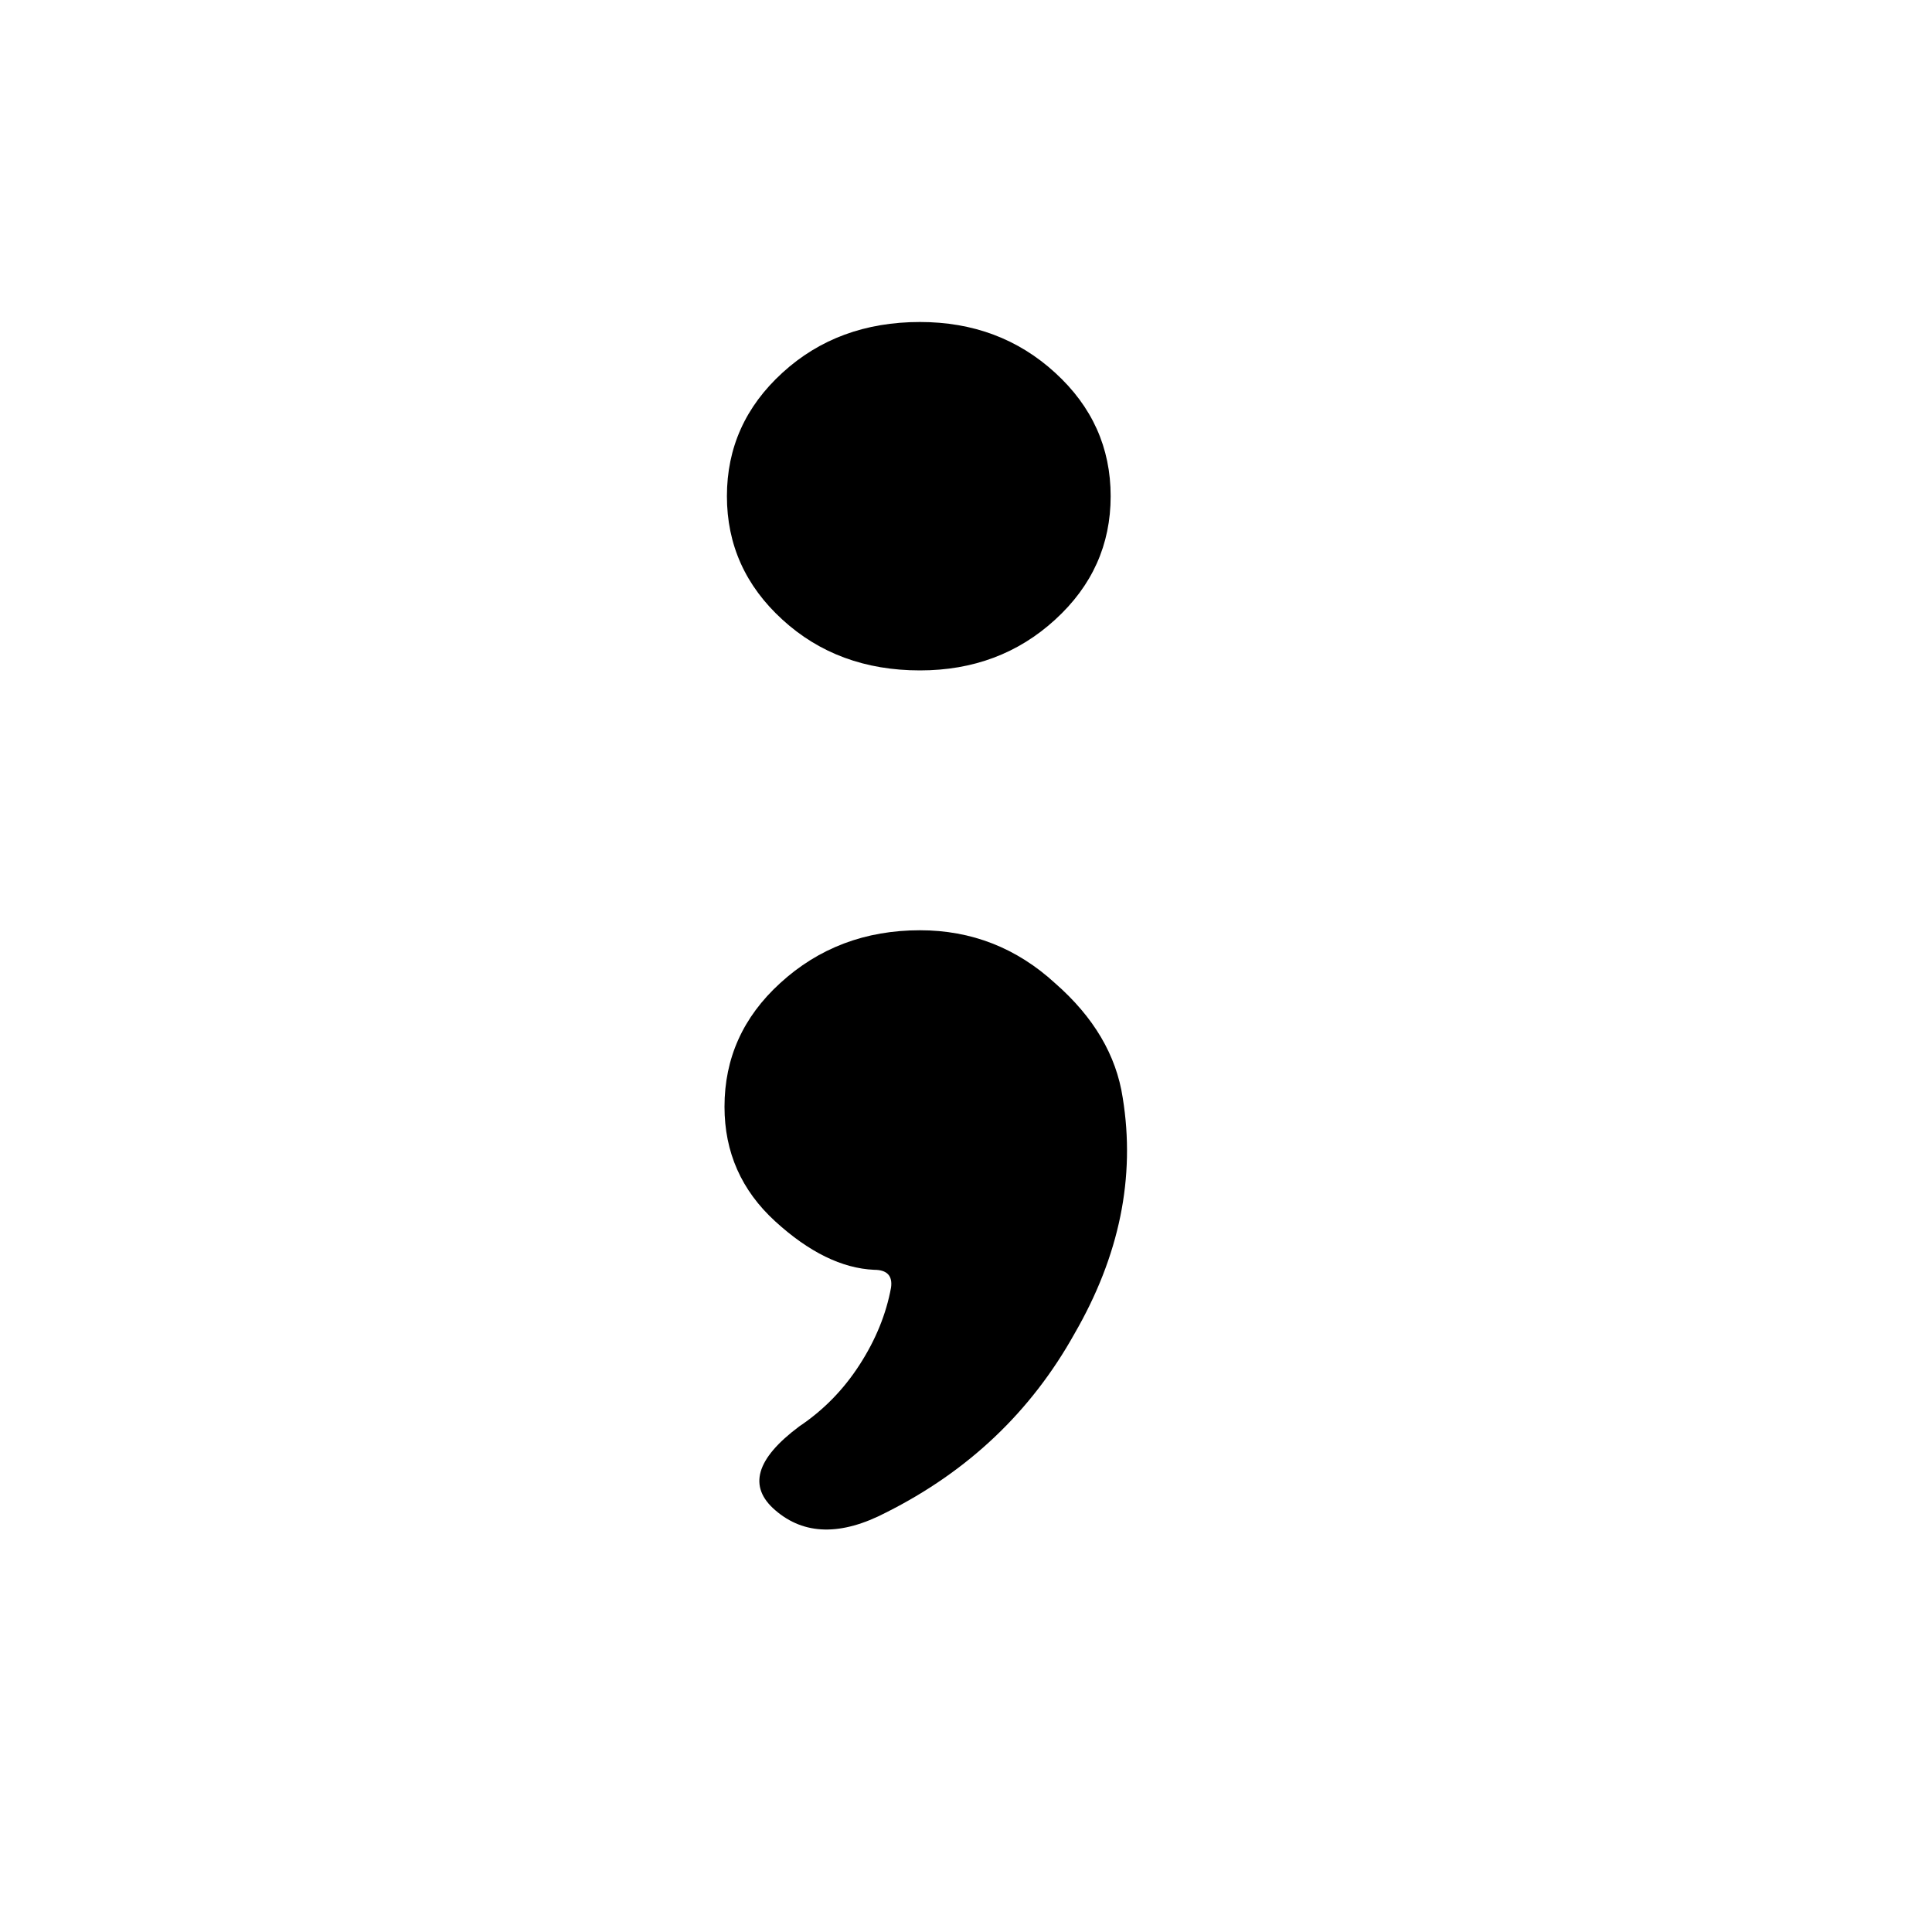 <svg viewBox="0 0 24 24" fill="none" xmlns="http://www.w3.org/2000/svg">
<path d="M13.797 6.164C13.797 6.767 13.567 7.278 13.107 7.698C12.648 8.118 12.088 8.328 11.428 8.328C10.749 8.328 10.179 8.118 9.72 7.698C9.26 7.278 9.03 6.767 9.03 6.164C9.03 5.561 9.26 5.05 9.72 4.63C10.179 4.21 10.749 4 11.428 4C12.088 4 12.648 4.21 13.107 4.63C13.567 5.05 13.797 5.561 13.797 6.164ZM9 13.748C9 13.145 9.23 12.634 9.69 12.214C10.169 11.775 10.749 11.556 11.428 11.556C12.068 11.556 12.628 11.775 13.107 12.214C13.587 12.634 13.867 13.108 13.947 13.638C14.107 14.624 13.907 15.601 13.347 16.569C12.807 17.537 12.028 18.276 11.009 18.788C10.449 19.08 9.989 19.071 9.63 18.76C9.29 18.468 9.39 18.121 9.929 17.719C10.229 17.518 10.479 17.263 10.679 16.952C10.879 16.642 11.009 16.322 11.069 15.994C11.089 15.848 11.019 15.774 10.859 15.774C10.459 15.756 10.049 15.555 9.63 15.172C9.21 14.788 9 14.314 9 13.748Z" fill="black"/>
</svg>
